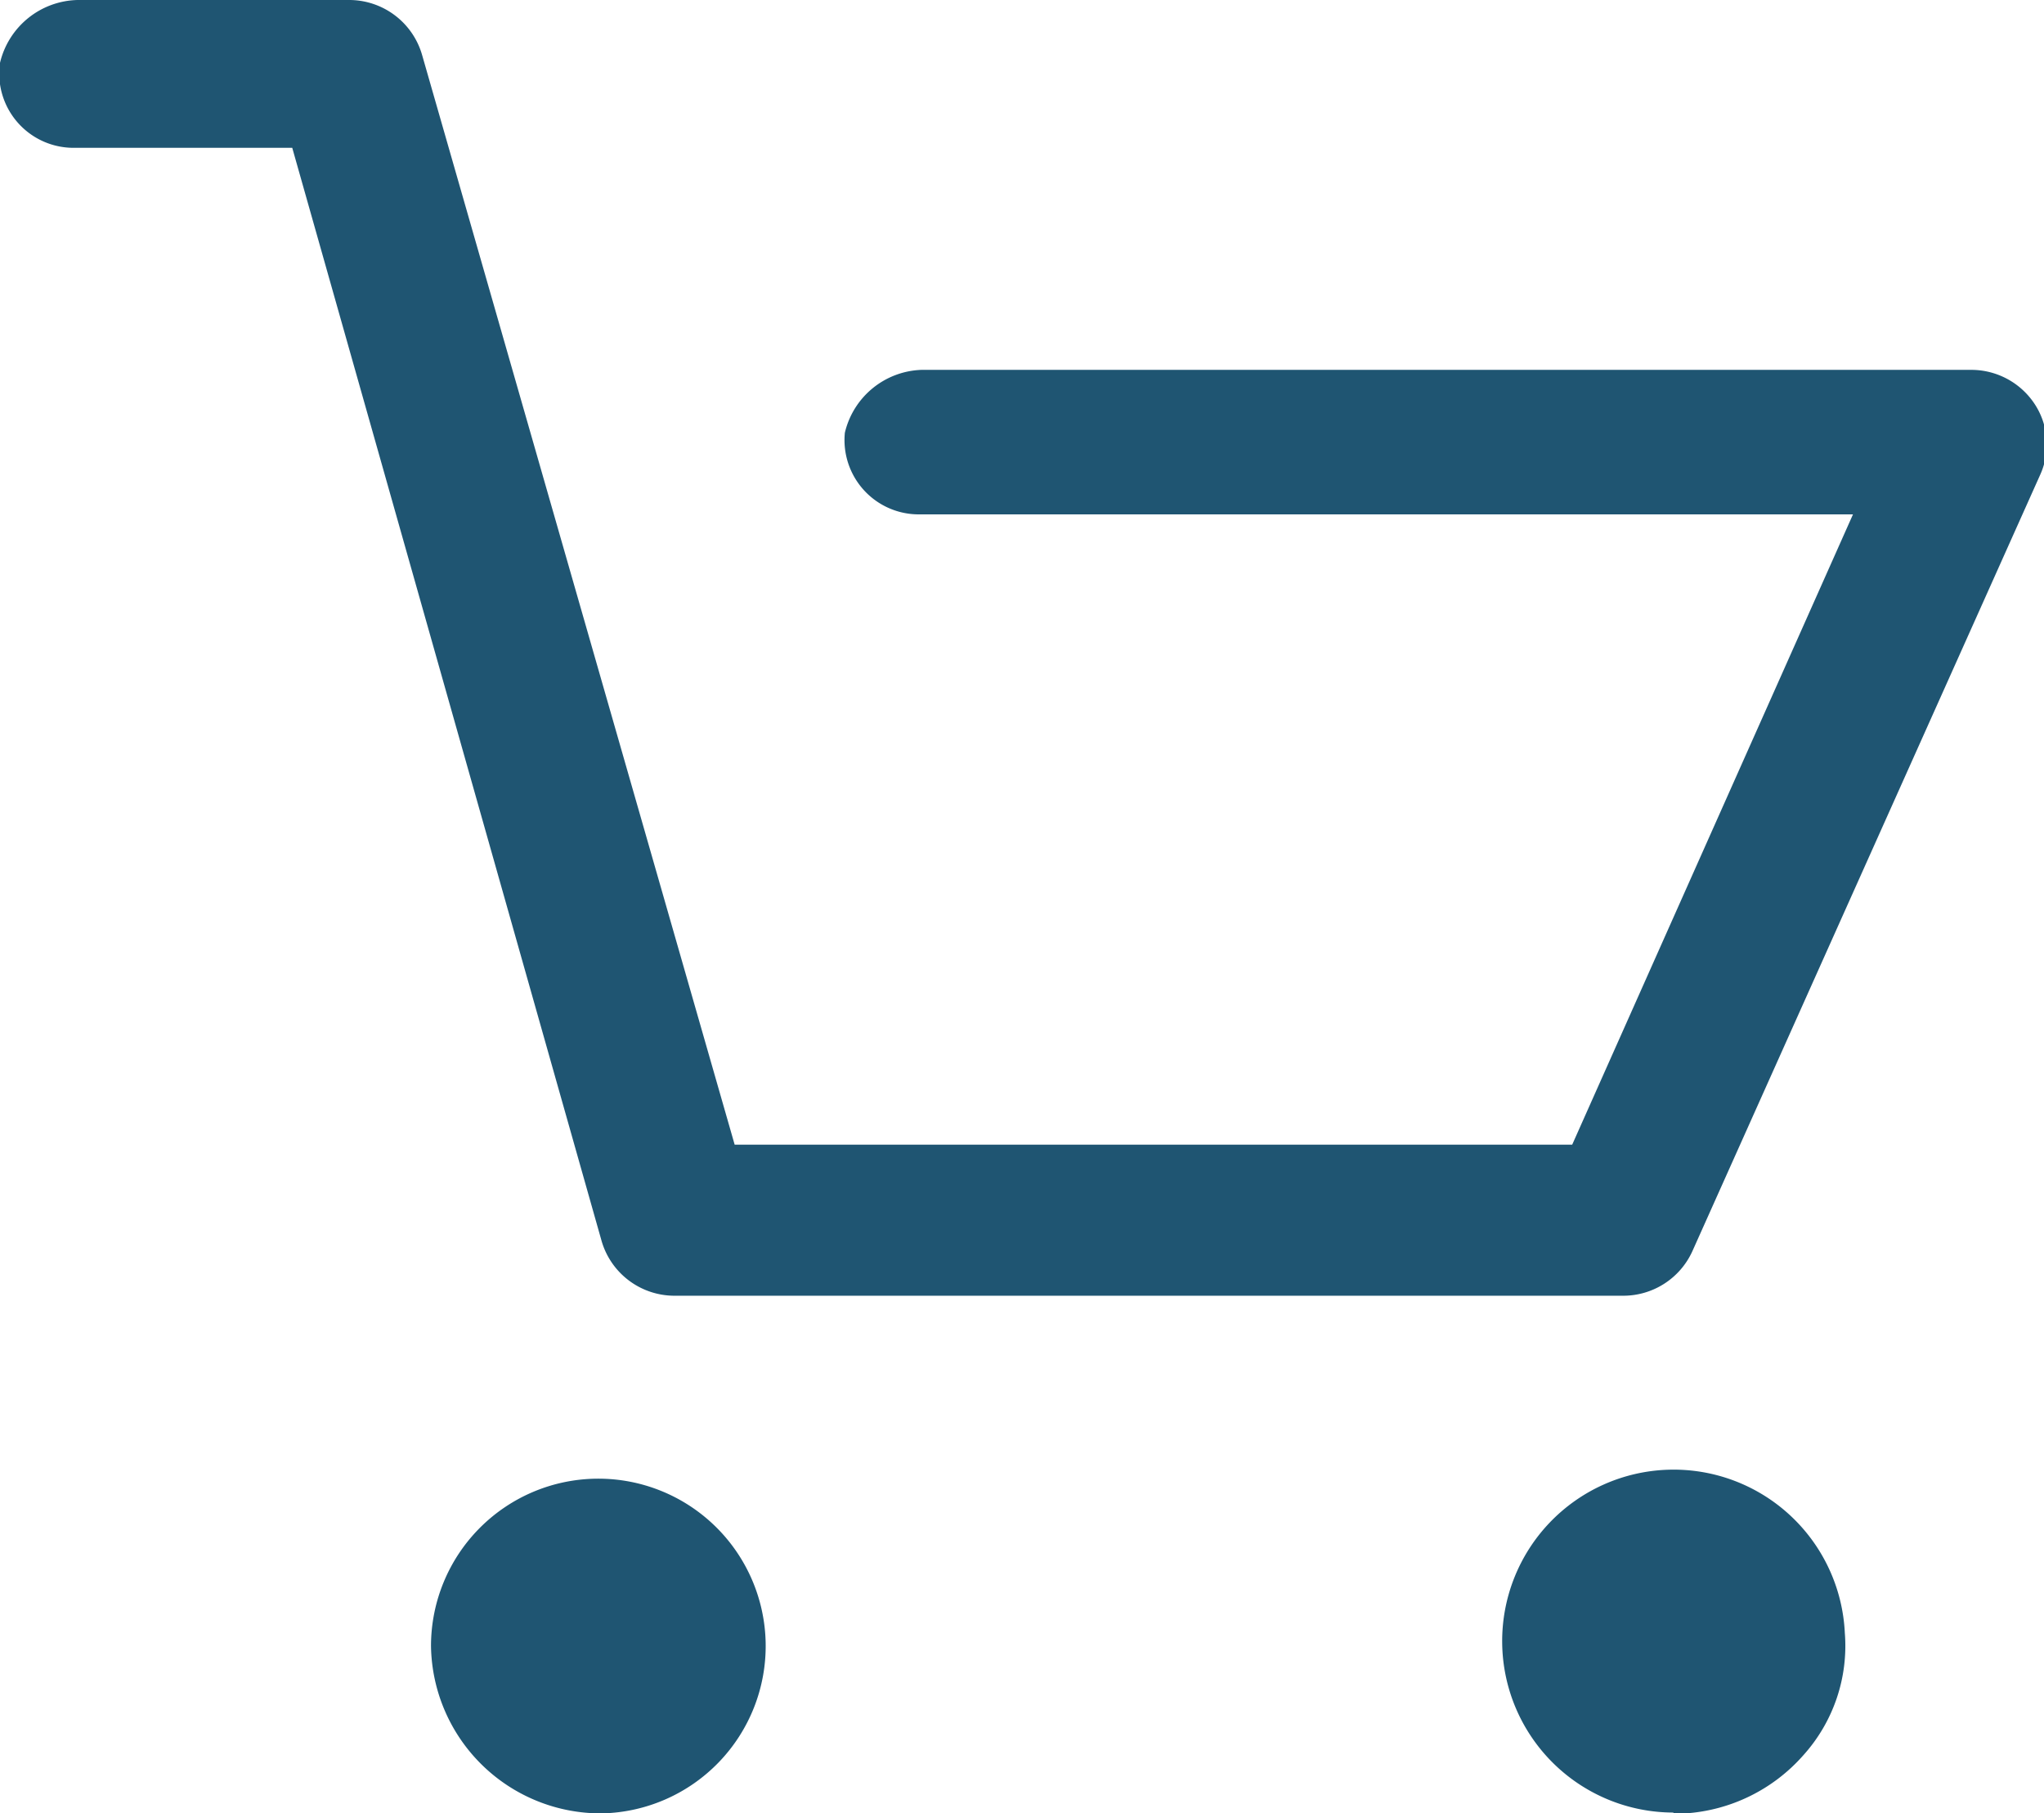 <svg xmlns="http://www.w3.org/2000/svg" viewBox="0 0 25.04 22.21"><defs><style>.cls-1{fill:#1f5572;}</style></defs><title>資產 10</title><g id="圖層_2" data-name="圖層 2"><g id="圖層_3" data-name="圖層 3"><path class="cls-1" d="M.93,1.81H3.58L7.37,15.2a.93.93,0,0,0,.9.67H19.88a.93.93,0,0,0,.85-.54L25,5.8a.9.9,0,0,0-.08-.86.93.93,0,0,0-.77-.41H11.29a1,1,0,0,0-.94.77.91.91,0,0,0,.92,1H22.7l-3.44,7.72H9L5.17.67A.93.93,0,0,0,4.27,0H.95A1,1,0,0,0,0,.77.91.91,0,0,0,.93,1.81Z"/><path class="cls-1" d="M7.38,22.21a2.05,2.05,0,1,0-2.1-2.05A2.08,2.08,0,0,0,7.38,22.21Z"/><path class="cls-1" d="M20.5,22.21h.15a2.11,2.11,0,0,0,1.44-.71A2,2,0,0,0,22.6,20a2.1,2.1,0,1,0-2.1,2.2Z"/></g></g></svg>